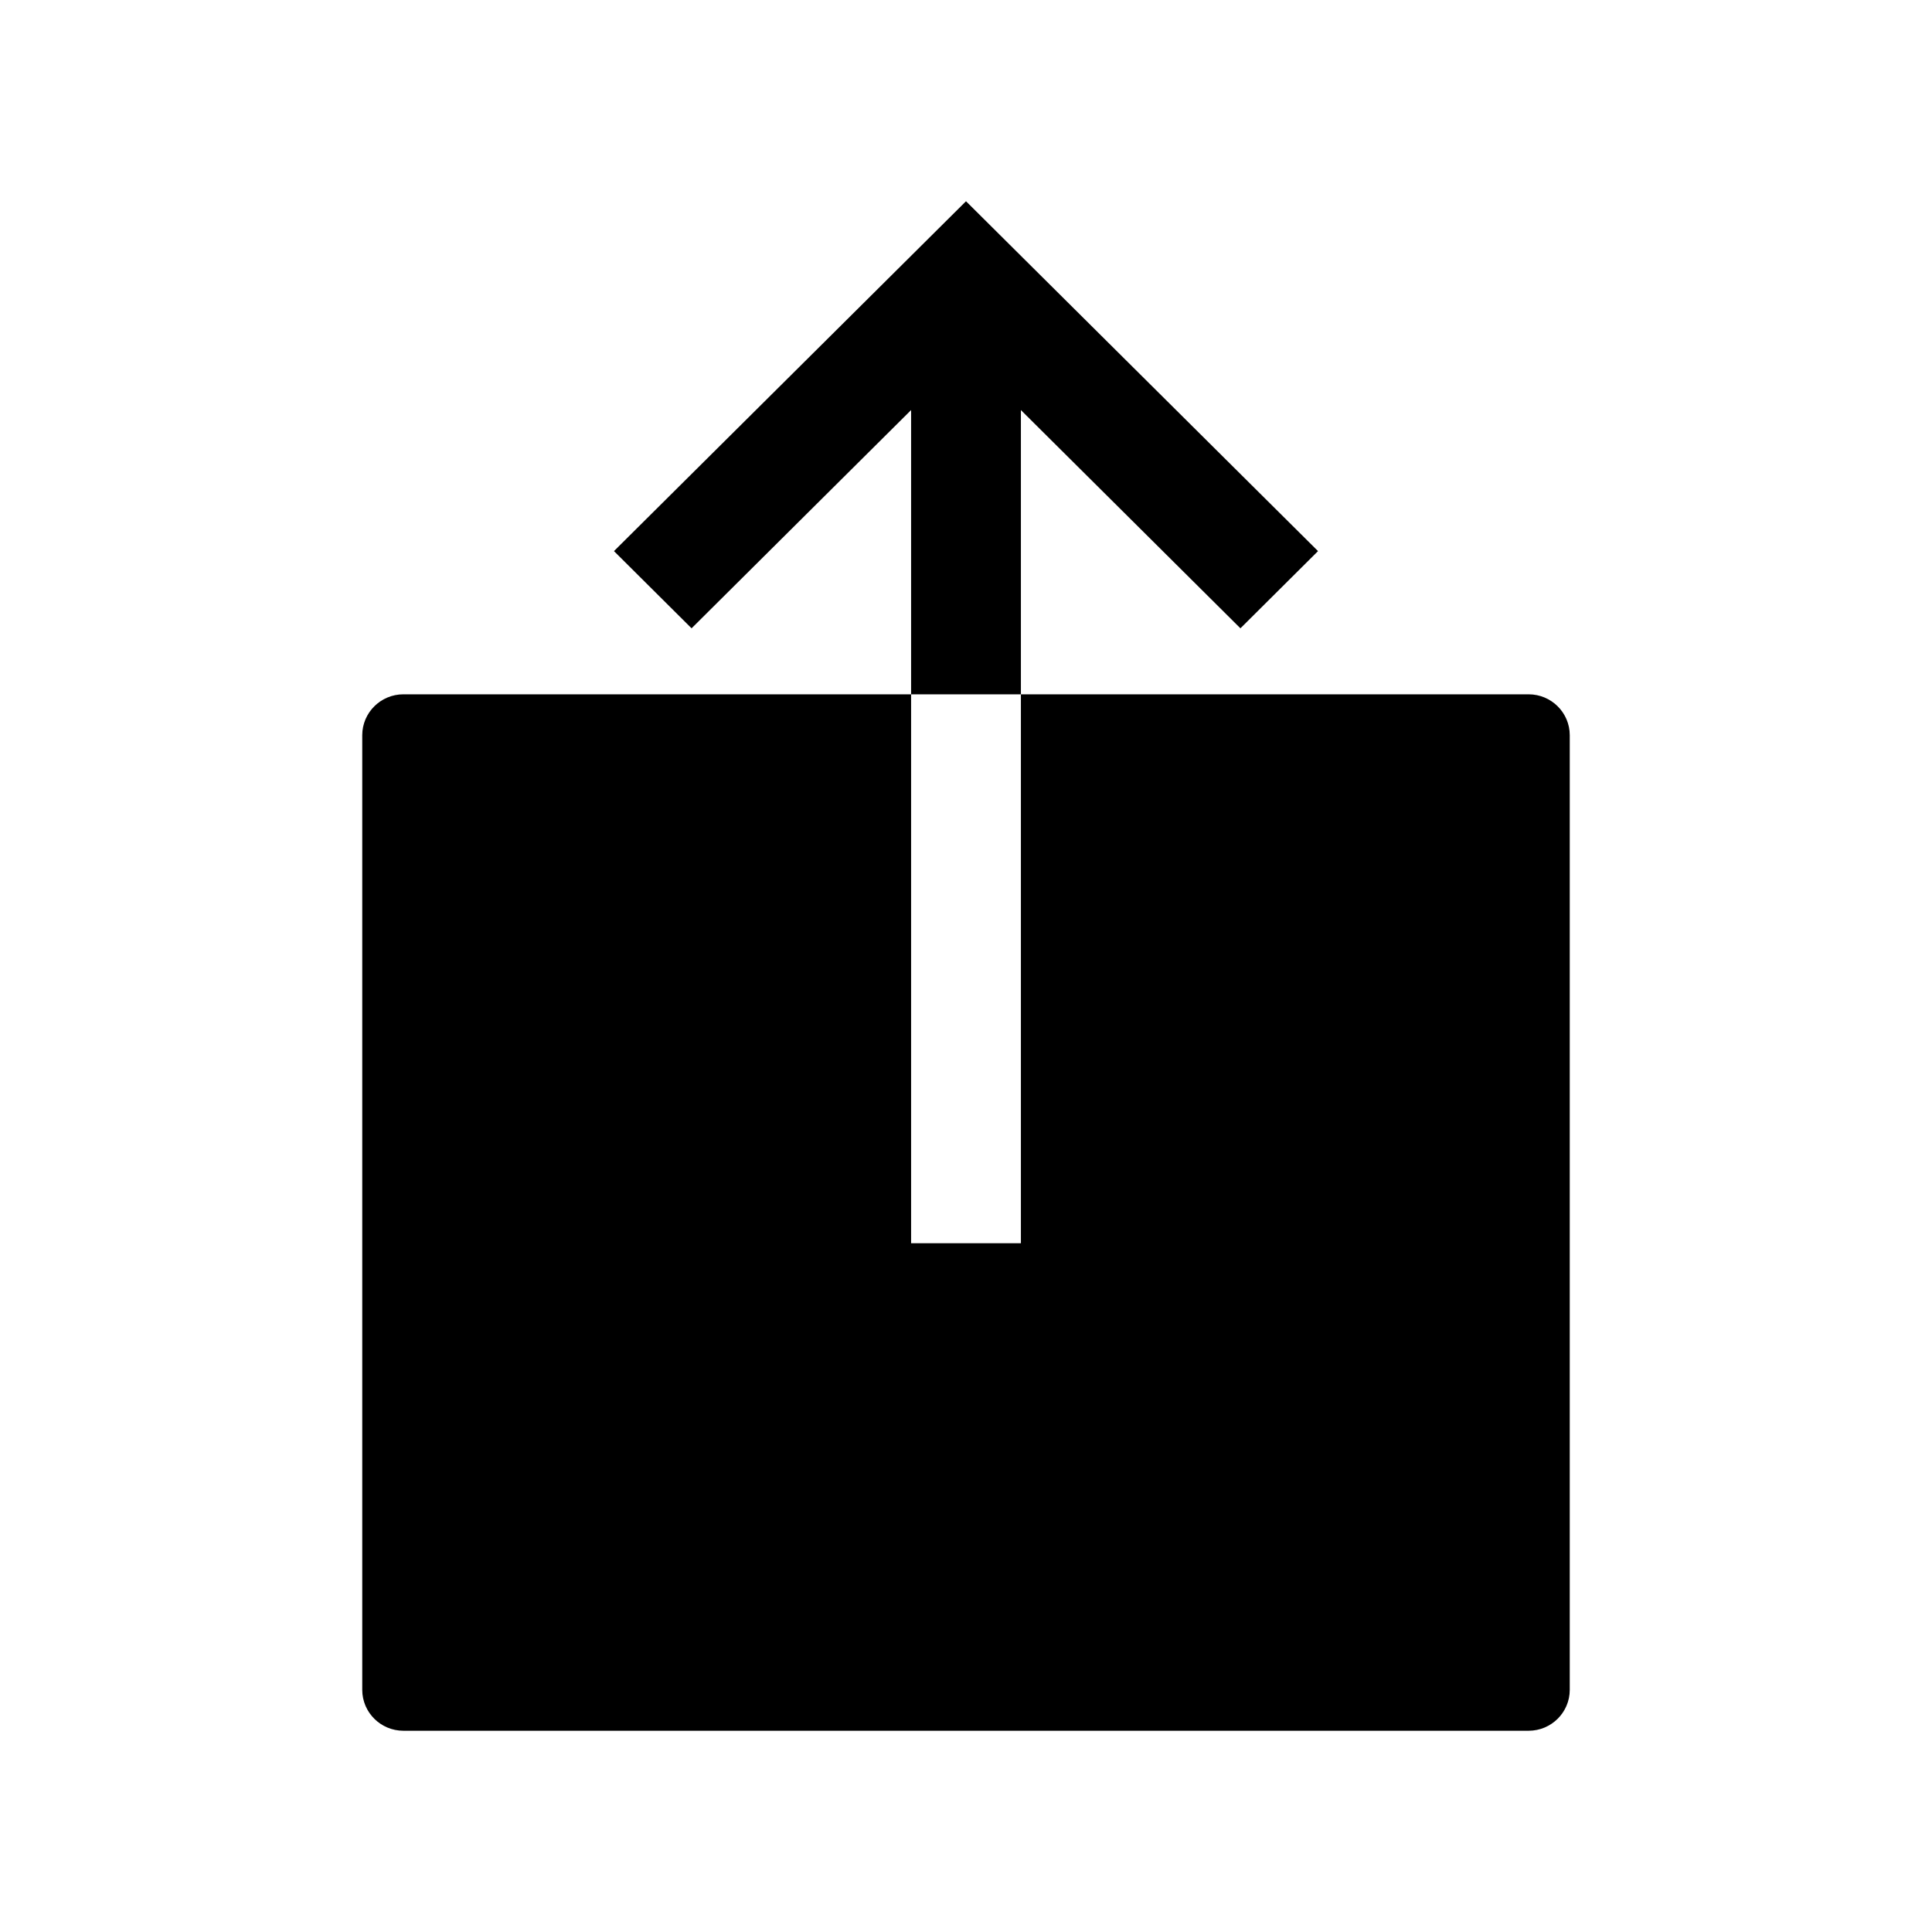 <?xml version="1.0" encoding="UTF-8"?>
<svg width="24px" height="24px" viewBox="0 0 24 24" version="1.1" xmlns="http://www.w3.org/2000/svg" xmlns:xlink="http://www.w3.org/1999/xlink">
    <title>VSQUARE/4) Icons/share/share_sharp</title>
    <g id="VSQUARE_Symbols" stroke="none" stroke-width="1" fill="none" fill-rule="evenodd">
        <g id="VSQUARE/4)-Icons/share/share_sharp">
            <rect id="Rectangle" x="0" y="0" width="24" height="24"></rect>
            <path d="M11.318,8.625 L11.318,15.444 L12.682,15.444 L12.682,8.625 L18.989,8.625 C19.271,8.625 19.5,8.853 19.5,9.133 L19.5,9.133 L19.5,20.992 C19.5,21.272 19.271,21.5 18.989,21.5 L18.989,21.5 L5.011,21.5 C4.729,21.5 4.5,21.272 4.5,20.992 L4.5,20.992 L4.5,9.133 C4.5,8.853 4.729,8.625 5.011,8.625 L5.011,8.625 L11.318,8.625 Z M12,2.5 L16.373,6.846 L15.409,7.805 L12.682,5.094 L12.682,8.625 L11.318,8.625 L11.318,5.094 L8.591,7.805 L7.627,6.846 L12,2.5 Z" id="Combined-Shape" fill="#000000" fill-rule="nonzero"></path>
        </g>
    </g>
</svg>